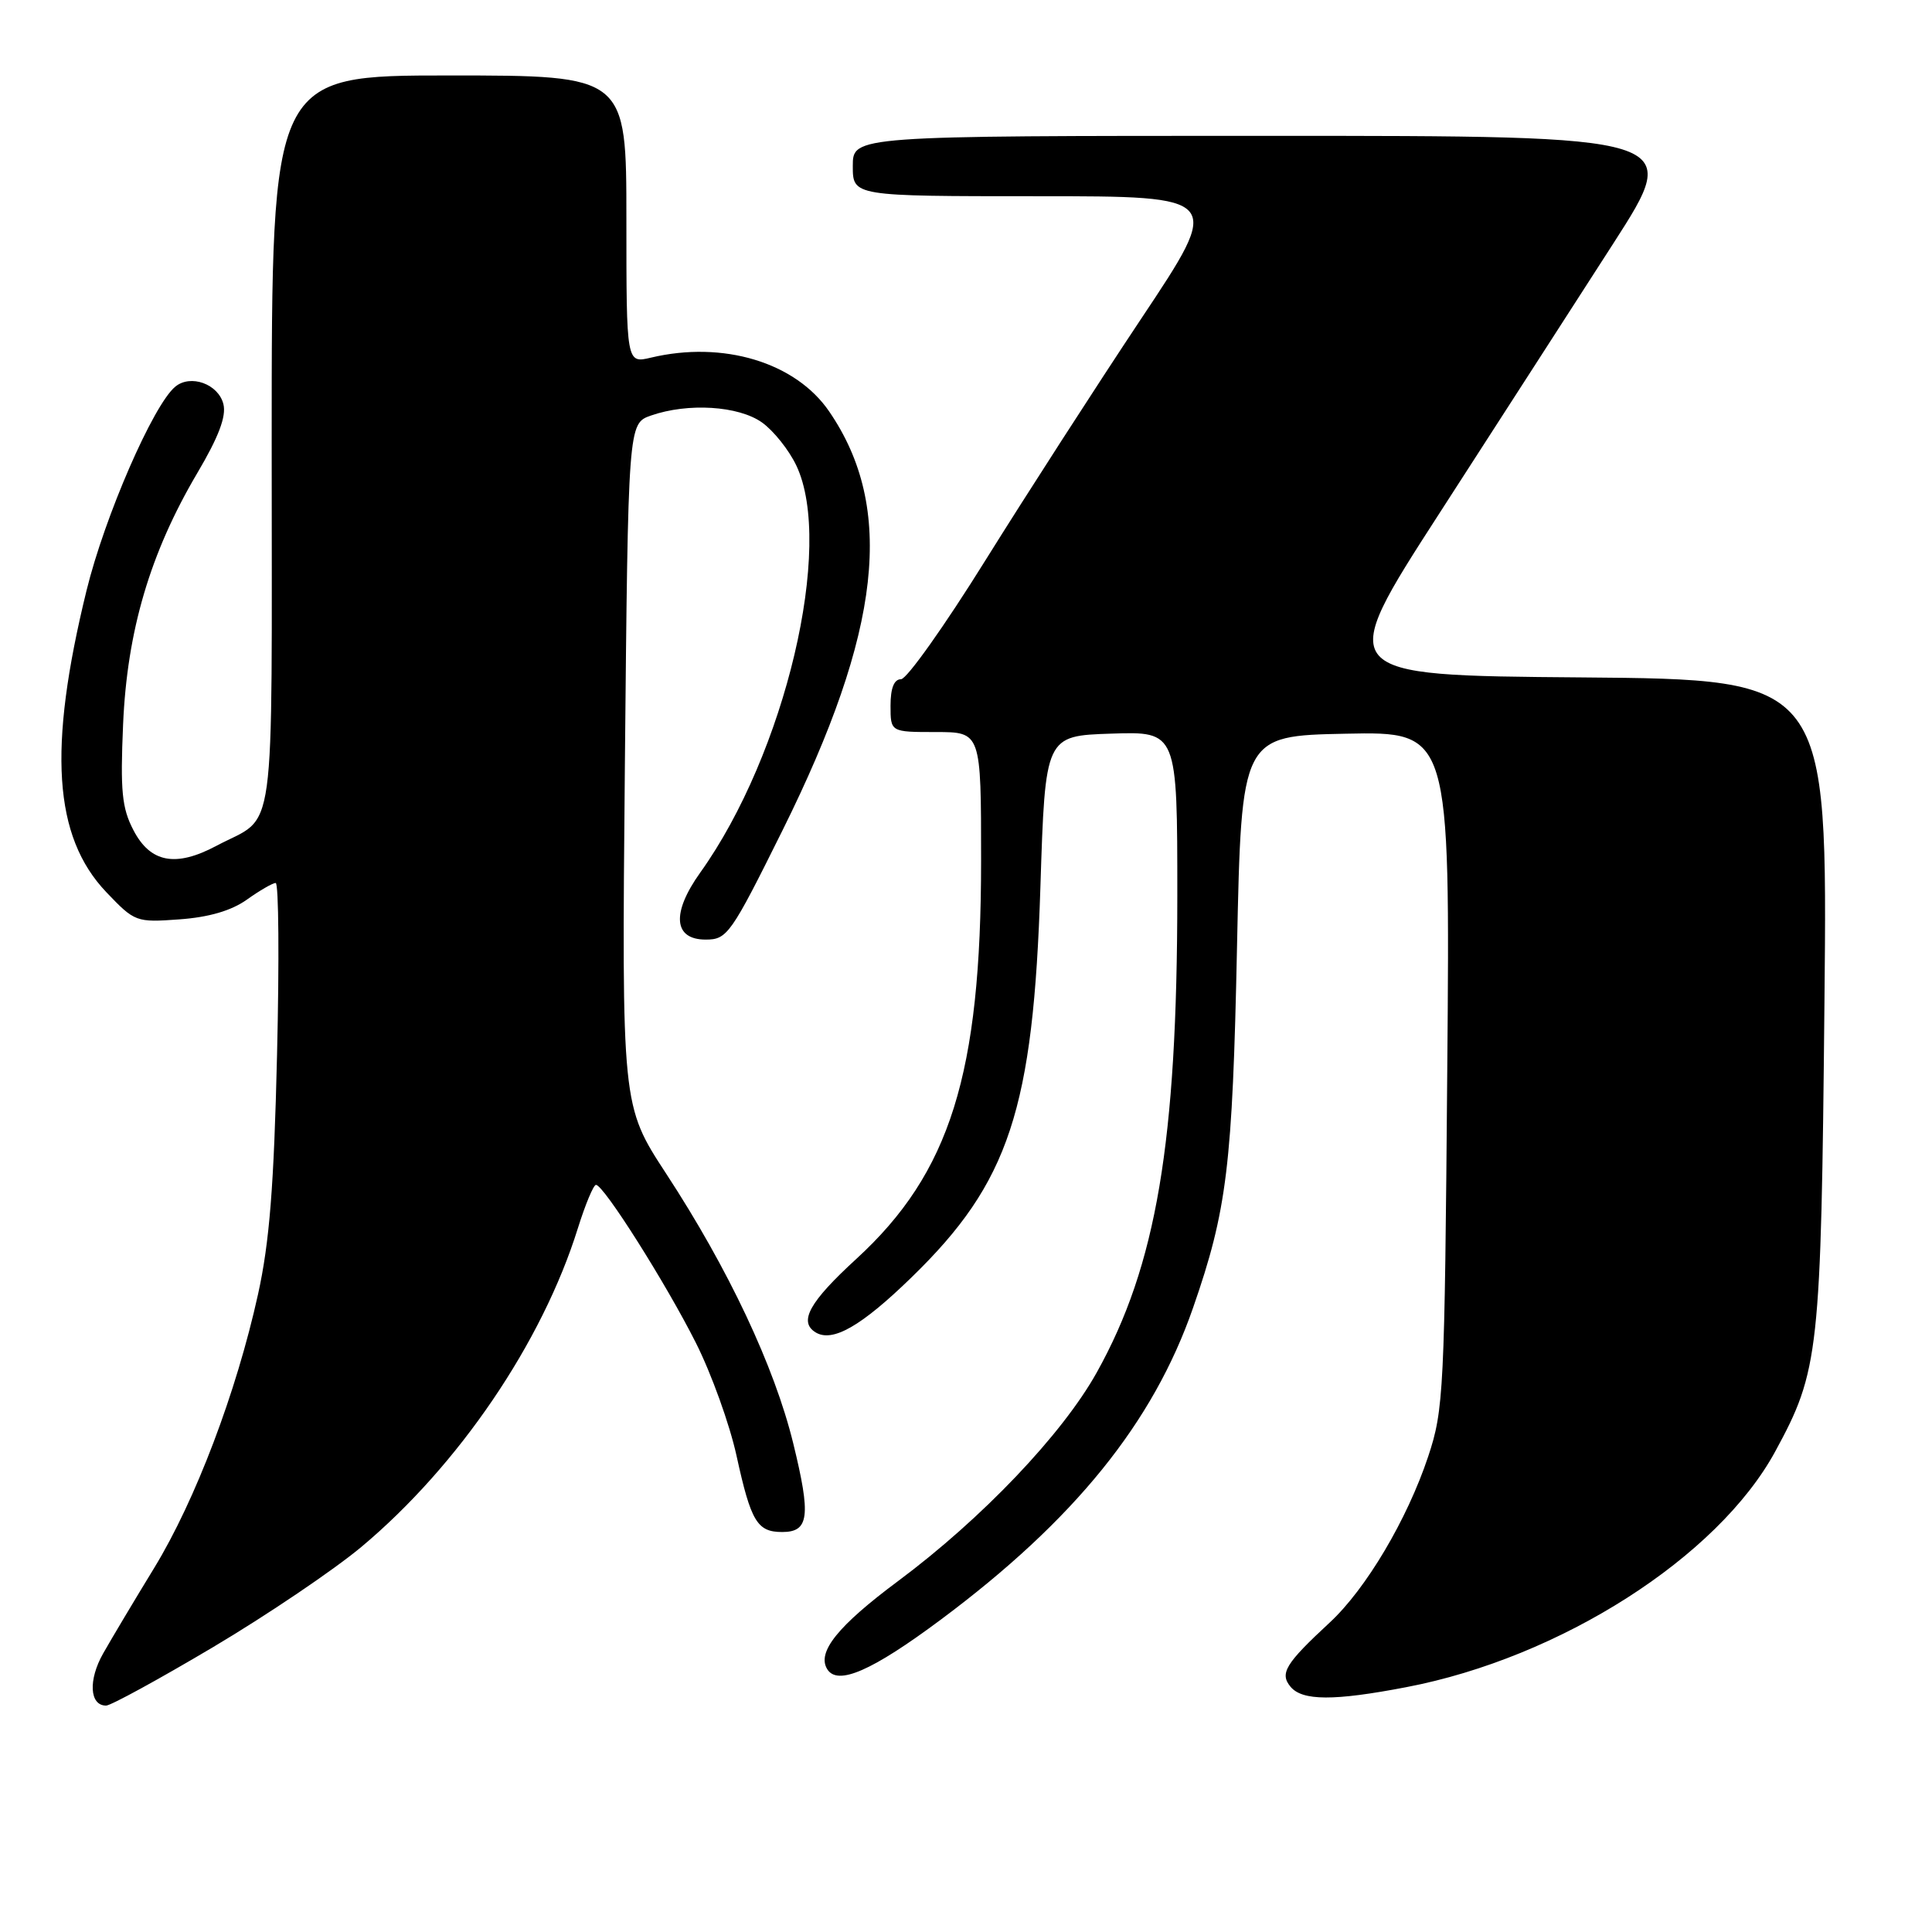 <?xml version="1.0" encoding="UTF-8" standalone="no"?>
<!DOCTYPE svg PUBLIC "-//W3C//DTD SVG 1.1//EN" "http://www.w3.org/Graphics/SVG/1.1/DTD/svg11.dtd" >
<svg xmlns="http://www.w3.org/2000/svg" xmlns:xlink="http://www.w3.org/1999/xlink" version="1.1" viewBox="0 0 256 256">
 <g >
 <path fill="currentColor"
d=" M 28.24 218.25 C 35.41 213.99 44.25 208.01 47.89 204.97 C 60.78 194.18 71.85 177.88 76.57 162.75 C 77.56 159.59 78.64 157.00 78.97 157.00 C 79.99 157.00 88.24 170.05 92.20 177.92 C 94.26 182.00 96.69 188.75 97.60 192.92 C 99.51 201.63 100.33 203.00 103.65 203.00 C 107.21 203.00 107.47 200.90 105.11 191.26 C 102.62 181.07 96.51 168.11 88.26 155.50 C 82.38 146.50 82.38 146.50 82.80 101.31 C 83.23 56.12 83.23 56.12 86.26 55.06 C 91.17 53.35 97.86 53.77 100.97 55.98 C 102.50 57.07 104.55 59.64 105.52 61.69 C 110.56 72.31 104.05 99.88 92.78 115.63 C 88.95 120.99 89.24 124.50 93.50 124.50 C 96.36 124.50 96.83 123.84 103.70 110.00 C 116.81 83.59 118.62 67.29 109.87 54.52 C 105.42 48.01 95.81 45.11 86.25 47.39 C 83.00 48.16 83.00 48.16 83.00 29.08 C 83.00 10.00 83.00 10.00 59.50 10.00 C 36.00 10.00 36.00 10.00 36.00 58.64 C 36.00 112.98 36.71 107.80 28.67 112.08 C 23.28 114.95 19.92 114.32 17.68 110.00 C 16.15 107.07 15.93 104.80 16.31 96.00 C 16.84 83.60 19.89 73.27 26.15 62.67 C 28.97 57.90 30.01 55.16 29.60 53.54 C 28.93 50.88 25.25 49.55 23.22 51.24 C 20.30 53.66 13.86 68.46 11.46 78.27 C 6.33 99.21 7.09 110.86 14.08 118.21 C 17.86 122.17 18.03 122.24 23.78 121.82 C 27.68 121.54 30.66 120.67 32.72 119.20 C 34.42 117.99 36.13 117.00 36.53 117.00 C 36.93 117.00 37.01 127.24 36.71 139.75 C 36.30 157.17 35.71 164.61 34.19 171.50 C 31.32 184.51 25.90 198.79 20.45 207.73 C 17.84 212.00 14.79 217.11 13.68 219.07 C 11.67 222.60 11.86 226.00 14.06 226.00 C 14.68 226.00 21.06 222.51 28.24 218.25 Z  M 186.33 223.56 C 206.75 219.66 227.60 206.34 235.22 192.34 C 241.05 181.63 241.30 179.30 241.75 132.76 C 242.17 90.03 242.17 90.03 209.51 89.76 C 176.86 89.50 176.86 89.50 190.74 68.00 C 198.37 56.17 208.74 40.09 213.78 32.25 C 222.94 18.00 222.94 18.00 167.97 18.00 C 113.00 18.00 113.00 18.00 113.00 22.00 C 113.00 26.00 113.00 26.00 137.51 26.00 C 162.03 26.00 162.03 26.00 151.20 42.25 C 145.25 51.19 135.97 65.59 130.57 74.25 C 125.18 82.91 120.15 90.00 119.39 90.00 C 118.47 90.00 118.00 91.18 118.00 93.50 C 118.00 97.00 118.00 97.00 124.00 97.00 C 130.00 97.00 130.00 97.00 130.00 114.04 C 130.00 142.33 125.90 155.41 113.48 166.80 C 107.26 172.50 105.79 175.13 108.06 176.54 C 110.30 177.92 114.11 175.75 120.79 169.25 C 133.73 156.68 136.92 147.01 137.86 117.50 C 138.50 97.50 138.50 97.50 147.25 97.21 C 156.00 96.92 156.00 96.92 156.00 118.71 C 155.99 151.34 153.23 167.70 145.32 181.87 C 140.75 190.06 130.12 201.22 119.00 209.50 C 111.02 215.44 108.22 218.92 109.61 221.17 C 110.98 223.40 115.54 221.41 124.69 214.59 C 142.39 201.39 152.81 188.49 158.09 173.28 C 162.59 160.34 163.31 154.43 163.91 125.50 C 164.50 97.50 164.50 97.50 178.32 97.22 C 192.15 96.94 192.15 96.94 191.77 141.72 C 191.42 184.43 191.30 186.80 189.24 193.00 C 186.46 201.34 181.00 210.55 176.19 215.00 C 170.33 220.43 169.53 221.73 171.00 223.50 C 172.56 225.38 176.75 225.40 186.33 223.56 Z "/>
</g>
</svg>